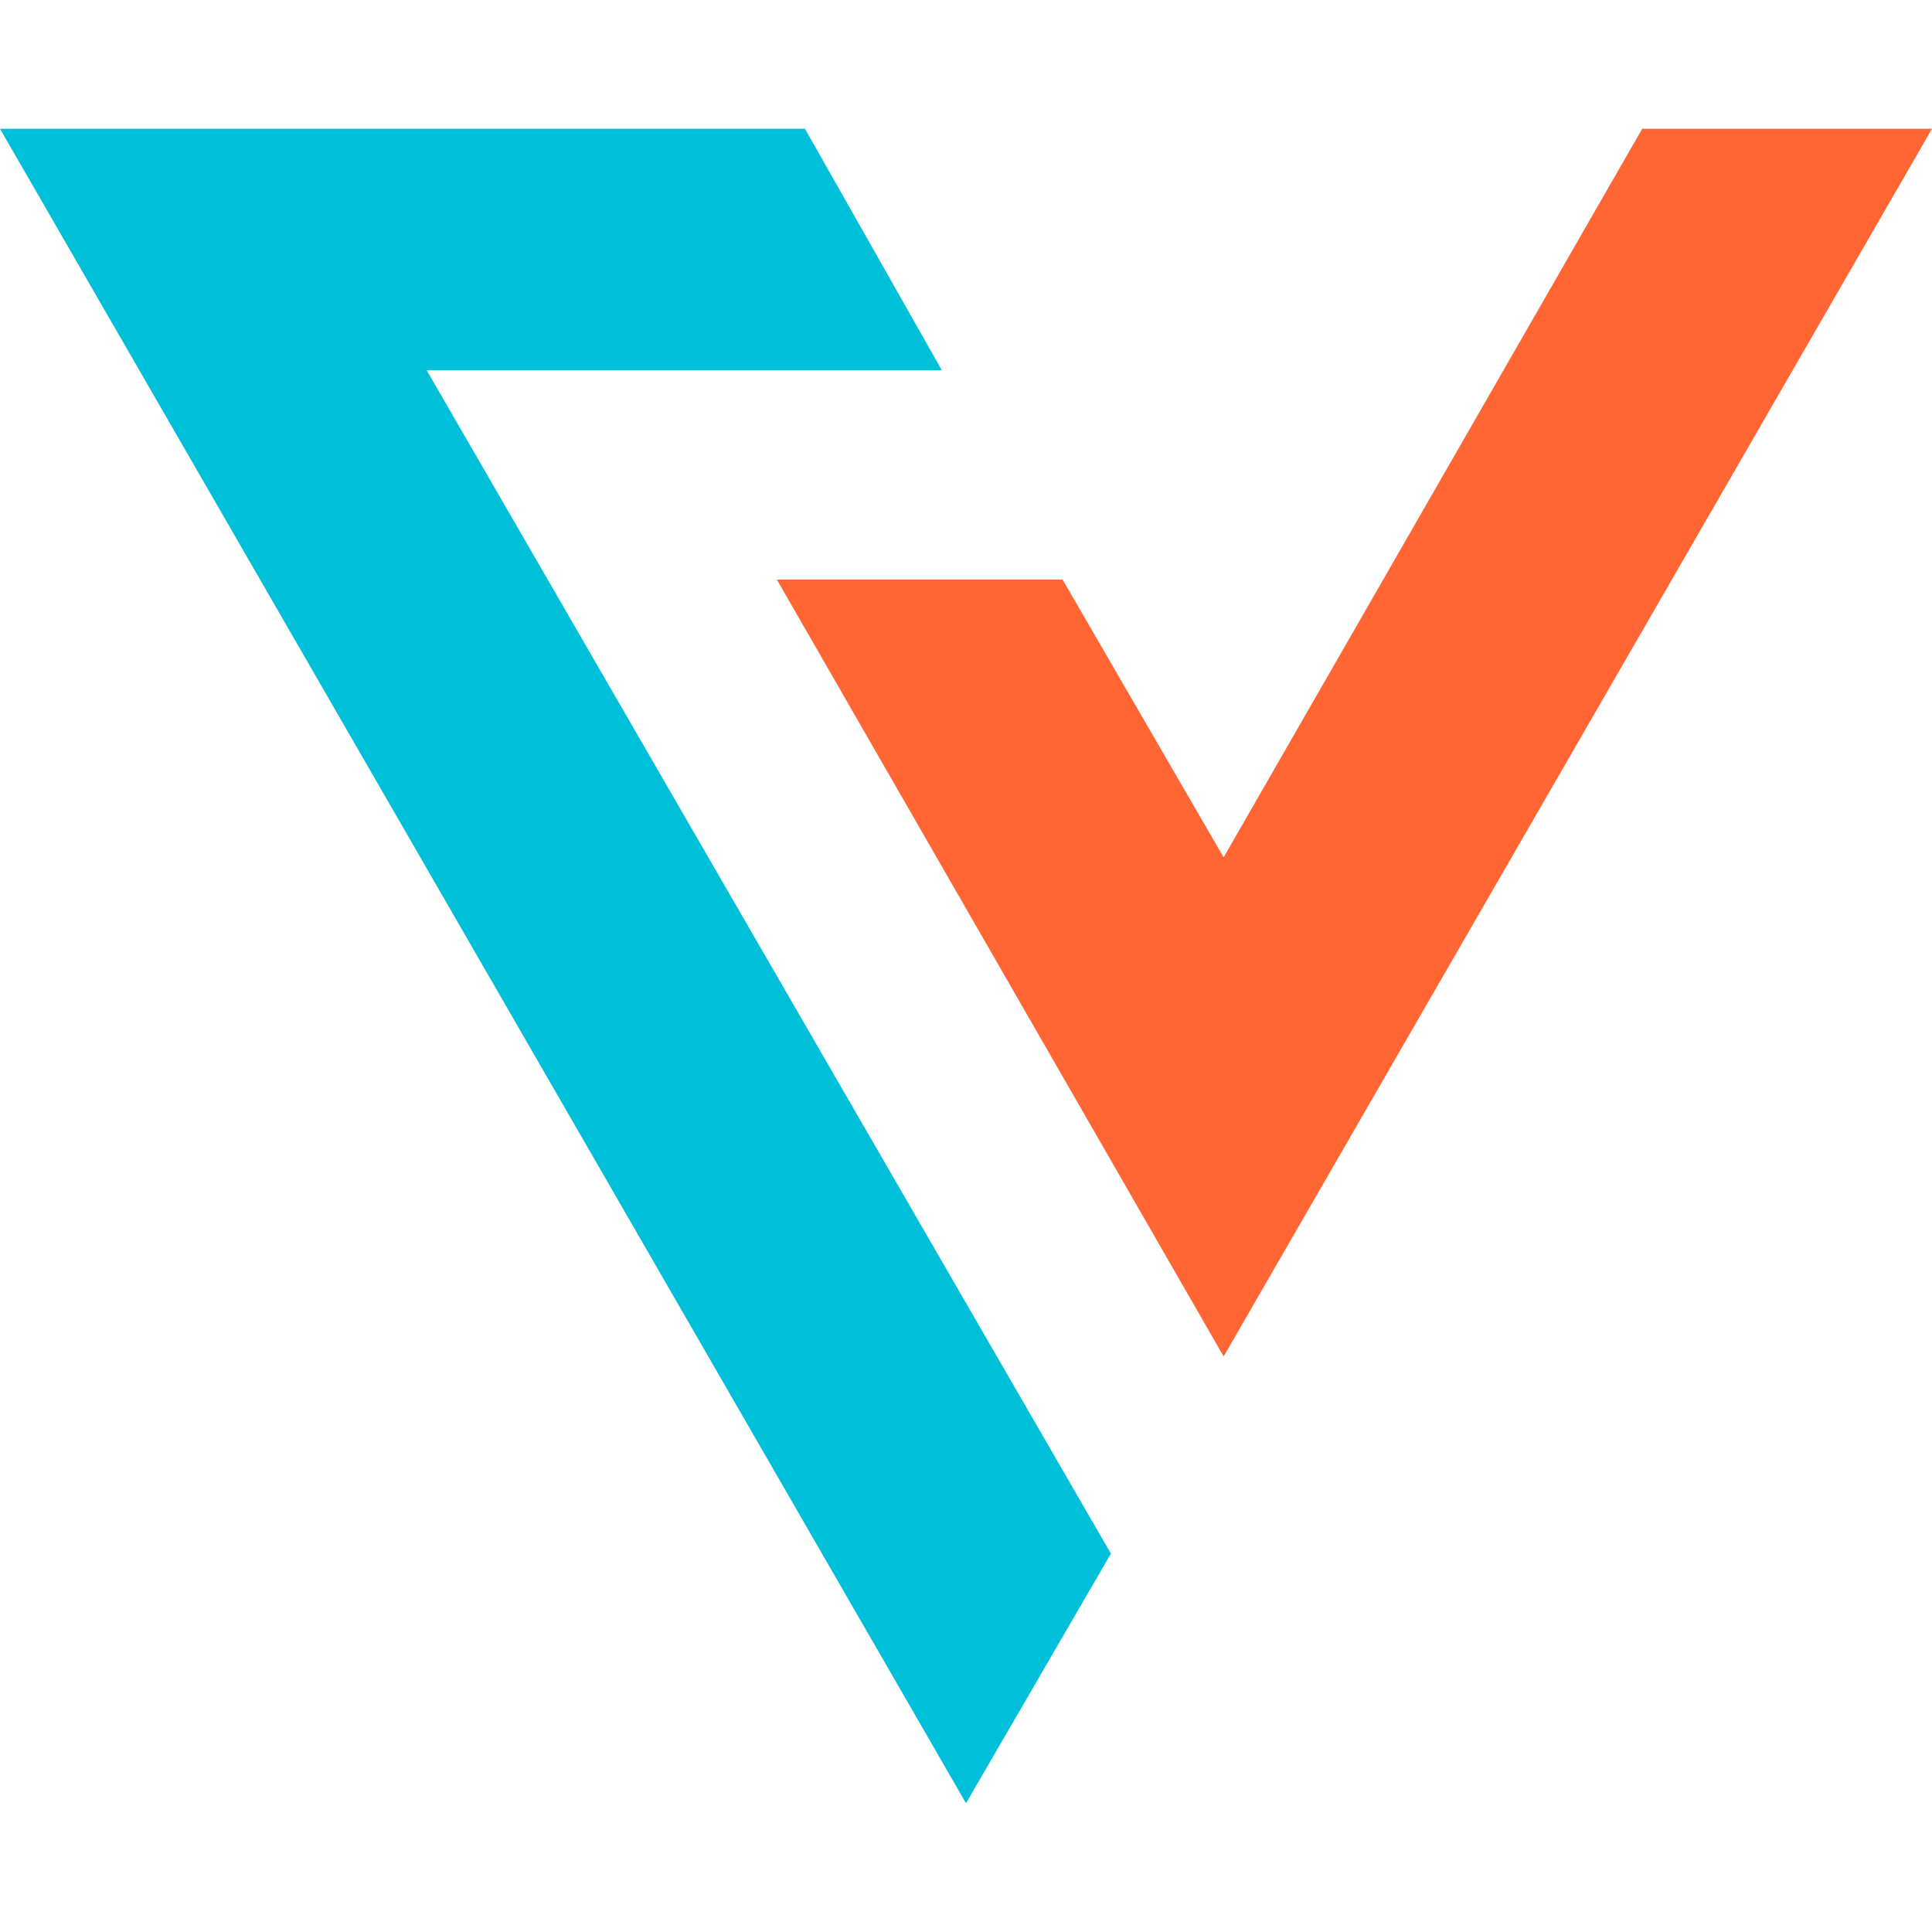 <?xml version="1.0" encoding="UTF-8"?>
<svg width="20px" height="20px" viewBox="0 0 20 20" version="1.1" xmlns="http://www.w3.org/2000/svg" xmlns:xlink="http://www.w3.org/1999/xlink">
    <title>logo_02@3x</title>
    <g id="首页" stroke="none" stroke-width="1" fill="none" fill-rule="evenodd">
        <g id="B2--侧边栏_登录后" transform="translate(-107, -100)">
            <g id="导航" transform="translate(0, 88)">
                <g id="编组" transform="translate(107, 12)">
                    <polygon id="路径-2" fill="#FF6633" points="8.042 6 11 6 12.667 8.875 17 1.333 20 1.333 12.667 14.042"></polygon>
                    <polygon id="路径" fill="#00BFD8" points="1.28292438e-14 1.333 10 18.667 11.5 16.083 4.417 3.833 9.75 3.833 8.333 1.333"></polygon>
                </g>
            </g>
        </g>
    </g>
</svg>